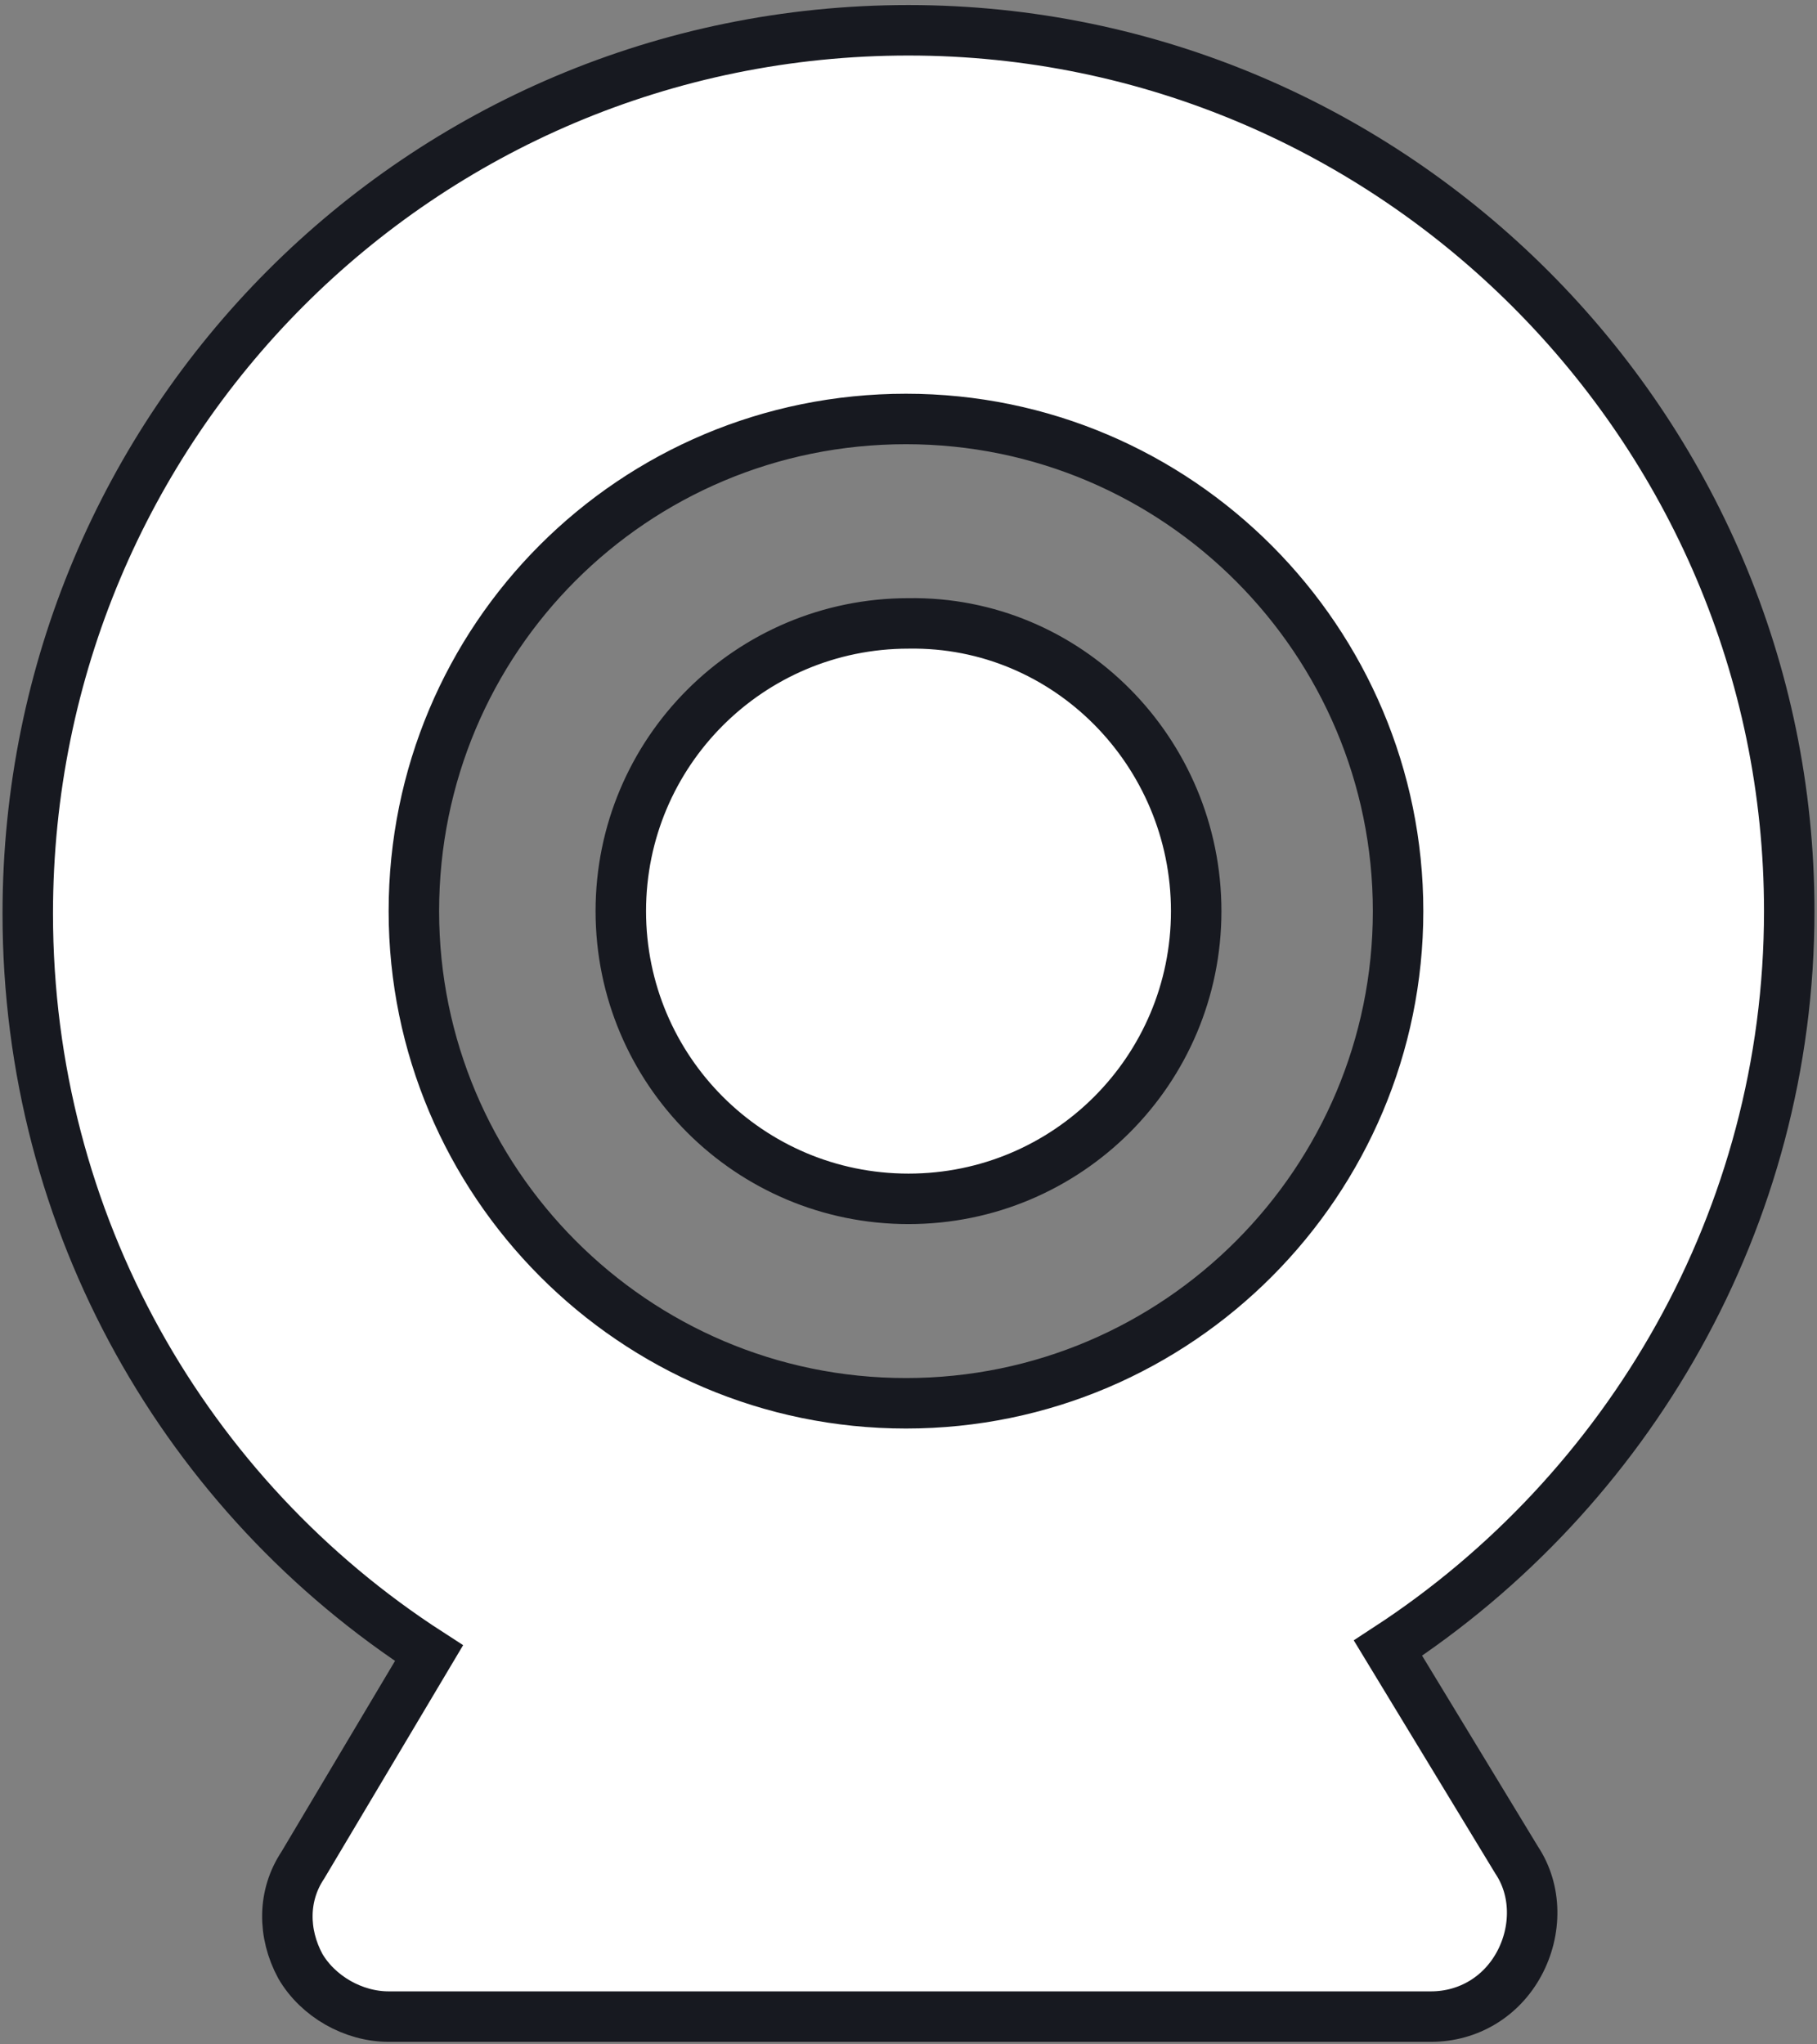 <?xml version="1.0" encoding="utf-8"?>
<!-- Generator: Adobe Illustrator 21.0.0, SVG Export Plug-In . SVG Version: 6.00 Build 0)  -->
<svg version="1.1" id="Слой_1" xmlns="http://www.w3.org/2000/svg" xmlns:xlink="http://www.w3.org/1999/xlink" x="0px" y="0px"
	 viewBox="0 0 72 81" style="enable-background:new 0 0 72 81;" xml:space="preserve">
<rect x="0" y="0" width="72" height="81" fill="#808080" stroke="none"/>
<style type="text/css">
	.st0{fill:#FFFFFF;stroke:#171920;stroke-width:2;stroke-miterlimit:10;}
</style>
<path class="st0" d="M47.4,36.1c0,6.3-5.1,11.4-11.4,11.4c-6.3,0-11.4-5.1-11.4-11.4c0-6.3,5.1-11.4,11.4-11.4
	C42.3,24.6,47.4,29.8,47.4,36.1z M55,65.3l5.1,8.4c0.8,1.2,0.8,2.8,0.1,4.1c-0.7,1.3-2,2.1-3.5,2.1H15.4c-1.4,0-2.8-0.8-3.5-2
	c-0.7-1.3-0.7-2.8,0.1-4l5-8.4c-9.6-6.2-15.9-17-15.9-29.3C1.1,16.8,16.7,1.2,36,1.2c19.2,0,34.9,15.7,34.9,34.9
	C70.9,48.3,64.5,59.1,55,65.3z M55.4,36.1c0-10.7-8.7-19.5-19.5-19.5s-19.5,8.7-19.5,19.5c0,10.7,8.7,19.5,19.5,19.5
	S55.4,46.8,55.4,36.1z"/>
</svg>
